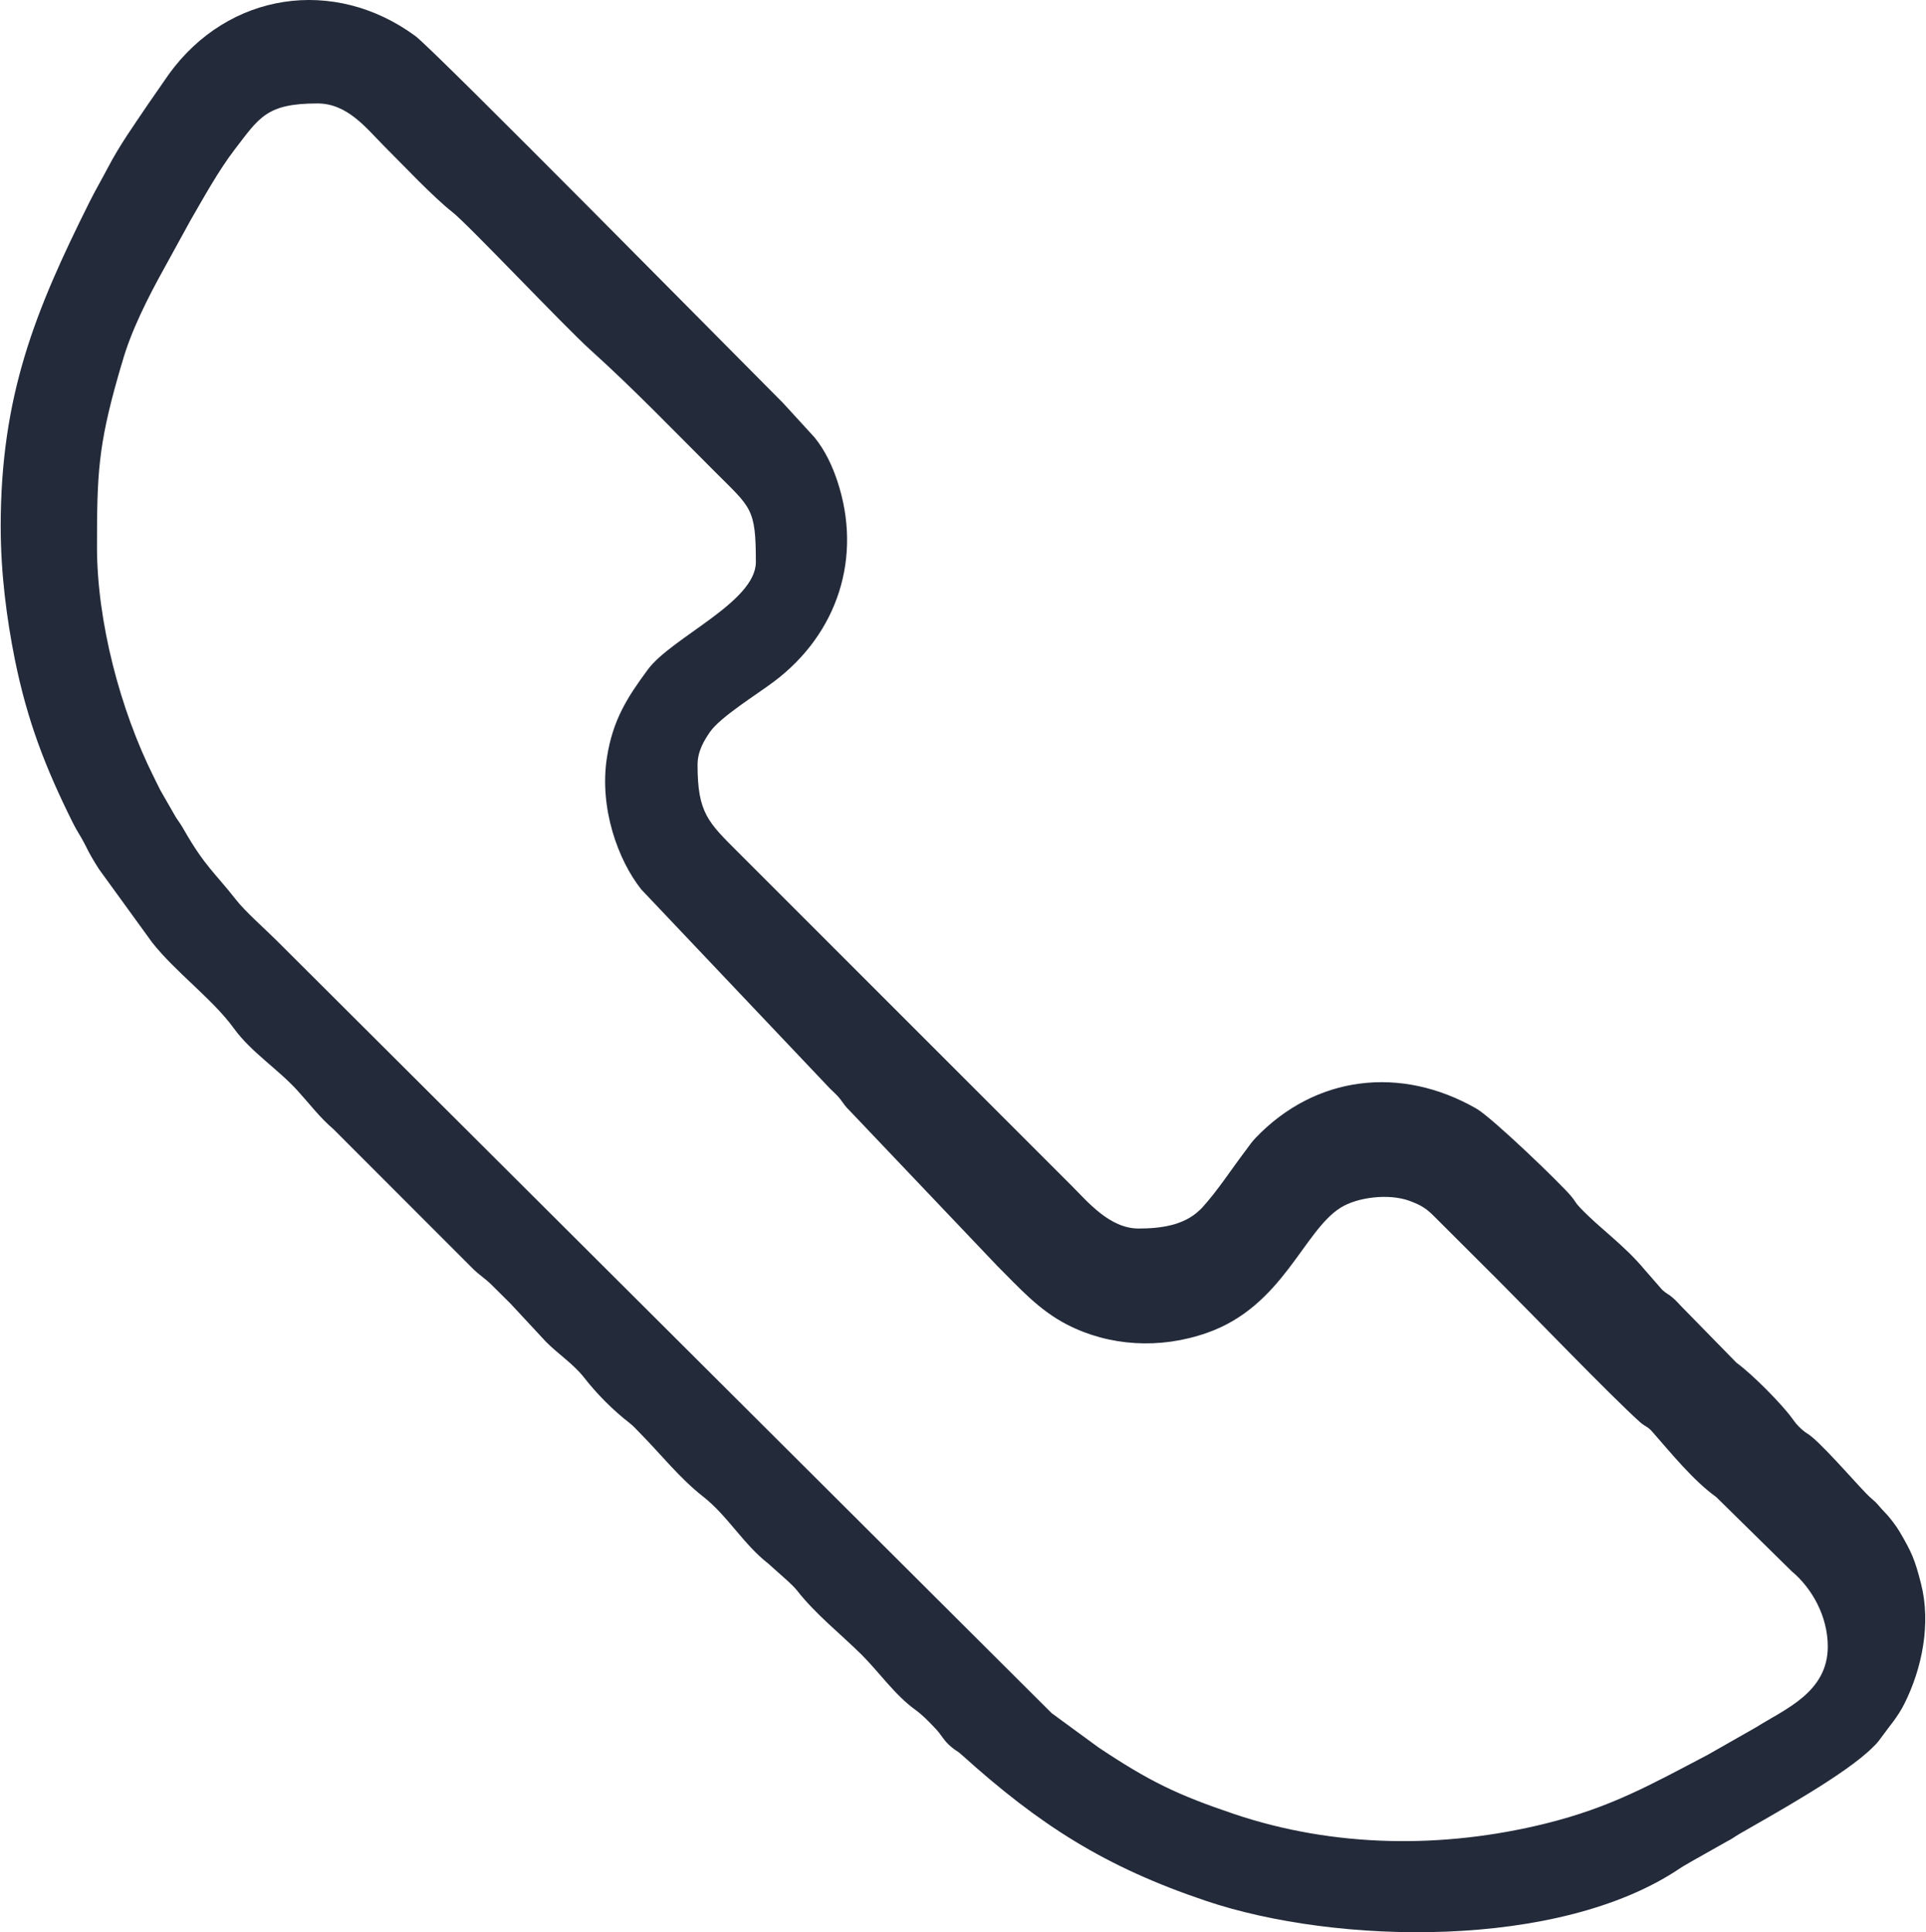 <?xml version="1.0" encoding="UTF-8"?>
<!DOCTYPE svg PUBLIC "-//W3C//DTD SVG 1.1//EN" "http://www.w3.org/Graphics/SVG/1.1/DTD/svg11.dtd">
<!-- Creator: CorelDRAW 2017 -->
<svg xmlns="http://www.w3.org/2000/svg" xml:space="preserve" width="598px" height="600px" version="1.1" style="shape-rendering:geometricPrecision; text-rendering:geometricPrecision; image-rendering:optimizeQuality; fill-rule:evenodd; clip-rule:evenodd"
viewBox="0 0 171.7 172.4"
 xmlns:xlink="http://www.w3.org/1999/xlink">
 <defs>
  <style type="text/css">
   <![CDATA[
    .fil0 {fill:#232A3A}
   ]]>
  </style>
 </defs>
 <g id="Layer_x0020_1">
  <path class="fil0" d="M163 146.91c0,4.08 -3.82,5.58 -6.38,7.19l-4.32 2.46c-5.18,2.72 -8.66,4.69 -14.44,6.13 -9.2,2.28 -18.89,2.16 -27.79,-0.83 -5.13,-1.73 -7.6,-2.93 -12.13,-5.95l-4.18 -3.06 -69.17 -68.96c-1.06,-1.06 -2.76,-2.54 -3.61,-3.63 -1.83,-2.34 -2.78,-2.98 -4.63,-6.22 -0.27,-0.48 -0.42,-0.67 -0.71,-1.1l-1.4 -2.44c-0.21,-0.41 -0.36,-0.74 -0.6,-1.21 -2.98,-5.96 -5.05,-13.84 -5.05,-20.5 0,-6.43 0.1,-8.97 1.9,-15.28 0.14,-0.51 0.22,-0.75 0.36,-1.22 0.78,-2.78 2.32,-5.8 3.7,-8.29l2.4 -4.37c1.17,-2.02 2.49,-4.42 3.91,-6.27 2.21,-2.88 2.85,-4.13 7.4,-4.13 2.7,0 4.39,2.25 5.93,3.79 1.71,1.7 4.35,4.52 6.09,5.89 1.39,1.08 9.92,10.13 12.33,12.31 3.9,3.52 7.35,7.12 11.09,10.85 3.25,3.26 3.67,3.23 3.67,8.08 0,3.56 -7.5,6.71 -9.63,9.58 -1.84,2.49 -3.14,4.51 -3.66,7.88 -0.69,4.49 0.99,9.13 3.07,11.75l16.83 17.76c0.33,0.32 0.62,0.57 0.89,0.91 0.42,0.54 0.39,0.6 0.92,1.12l13.11 13.79c1.99,1.98 3.71,3.95 6.27,5.26 3.72,1.9 8.22,2.21 12.47,0.71 6.76,-2.38 8.57,-9.08 11.9,-11.16 1.48,-0.93 4.28,-1.29 6.14,-0.61 1.08,0.4 1.54,0.7 2.33,1.51l5.77 5.76c2.75,2.75 9.8,10.07 12.43,12.44 0.52,0.47 0.69,0.38 1.14,0.9 1.69,1.92 3.66,4.36 5.7,5.82l6.73 6.62c1.81,1.51 3.22,4.02 3.22,6.72zm-163 -99.93c0,4.19 0.54,8.25 1.26,11.85 1.13,5.57 2.75,9.7 5.15,14.53 0.42,0.86 0.71,1.19 1.13,2.03 0.39,0.81 0.77,1.44 1.23,2.16l4.75 6.55c2.09,2.65 5.4,5.05 7.28,7.65 1.55,2.14 3.93,3.62 5.71,5.59 1.02,1.12 1.98,2.39 3.16,3.39l12.43 12.44c0.67,0.67 1.13,0.88 1.81,1.58 0.58,0.59 1.01,0.99 1.59,1.58l3.16 3.4c1.05,1.06 2.44,1.97 3.38,3.17 1.14,1.47 2.61,2.94 4.07,4.07 0.35,0.27 0.59,0.56 0.92,0.89 1.86,1.88 3.55,4.04 5.64,5.67 2.17,1.7 3.6,4.26 5.79,5.96l1.79 1.6c0.3,0.29 0.53,0.49 0.78,0.8 1.68,2.15 3.85,3.84 5.78,5.75 1.59,1.59 2.96,3.59 4.8,4.92 0.66,0.48 1.17,1.02 1.76,1.64 0.61,0.63 0.73,1.09 1.47,1.69 0.43,0.37 0.45,0.27 0.9,0.68 6.95,6.27 12.78,10 21.79,13.03 11.63,3.92 31.48,4.36 42.26,-2.89 0.5,-0.33 0.63,-0.37 1.14,-0.68l3.03 -1.71c0.5,-0.25 0.71,-0.43 1.13,-0.68 3.1,-1.79 9.53,-5.34 11.92,-7.74 0.4,-0.39 0.44,-0.44 0.74,-0.85 0.76,-1.06 1.49,-1.84 2.11,-3.09 1.54,-3.09 2.37,-7.1 1.46,-10.66 -0.56,-2.2 -0.84,-2.81 -1.91,-4.64 -0.35,-0.59 -0.92,-1.33 -1.38,-1.79 -0.33,-0.34 -0.47,-0.54 -0.75,-0.83l-0.48 -0.43c-0.76,-0.66 -3.72,-4.15 -5.22,-5.41 -0.43,-0.36 -0.45,-0.27 -0.9,-0.67 -0.4,-0.36 -0.57,-0.58 -0.85,-0.97 -0.93,-1.29 -3.57,-3.96 -4.97,-4.97l-4.92 -5.03c-0.28,-0.29 -0.49,-0.54 -0.79,-0.79 -0.43,-0.37 -0.45,-0.27 -0.91,-0.68l-1.58 -1.81c-1.9,-2.27 -3.97,-3.65 -5.76,-5.53 -0.46,-0.48 -0.4,-0.56 -0.79,-1.02 -0.94,-1.13 -7.05,-7.01 -8.46,-7.82 -6.73,-3.86 -14.35,-2.97 -19.69,2.61 -0.38,0.39 -0.56,0.7 -0.9,1.14 -1.3,1.71 -2.47,3.55 -3.91,5.13l-0.23 0.22c-1.41,1.33 -3.46,1.6 -5.41,1.6 -2.57,0 -4.55,-2.4 -5.94,-3.79l-24.75 -24.75c-1.72,-1.72 -3.26,-3.26 -4.98,-4.98 -2.72,-2.72 -3.67,-3.54 -3.67,-7.85 0,-1.25 0.62,-2.22 1.12,-2.95 0.94,-1.34 4.19,-3.34 5.7,-4.48 5.68,-4.27 7.92,-11.11 5.64,-17.92 -0.47,-1.4 -1.1,-2.72 -2.02,-3.86l-2.81 -3.07c-3.74,-3.74 -31.14,-31.52 -32.81,-32.75 -7.25,-5.32 -16.67,-3.92 -21.98,3.4l-1.85 2.67c-1.27,1.89 -2.52,3.62 -3.59,5.67 -0.6,1.14 -1.11,2 -1.66,3.1 -4.81,9.64 -7.91,17.21 -7.91,28.93z"/>
 </g>
</svg>
